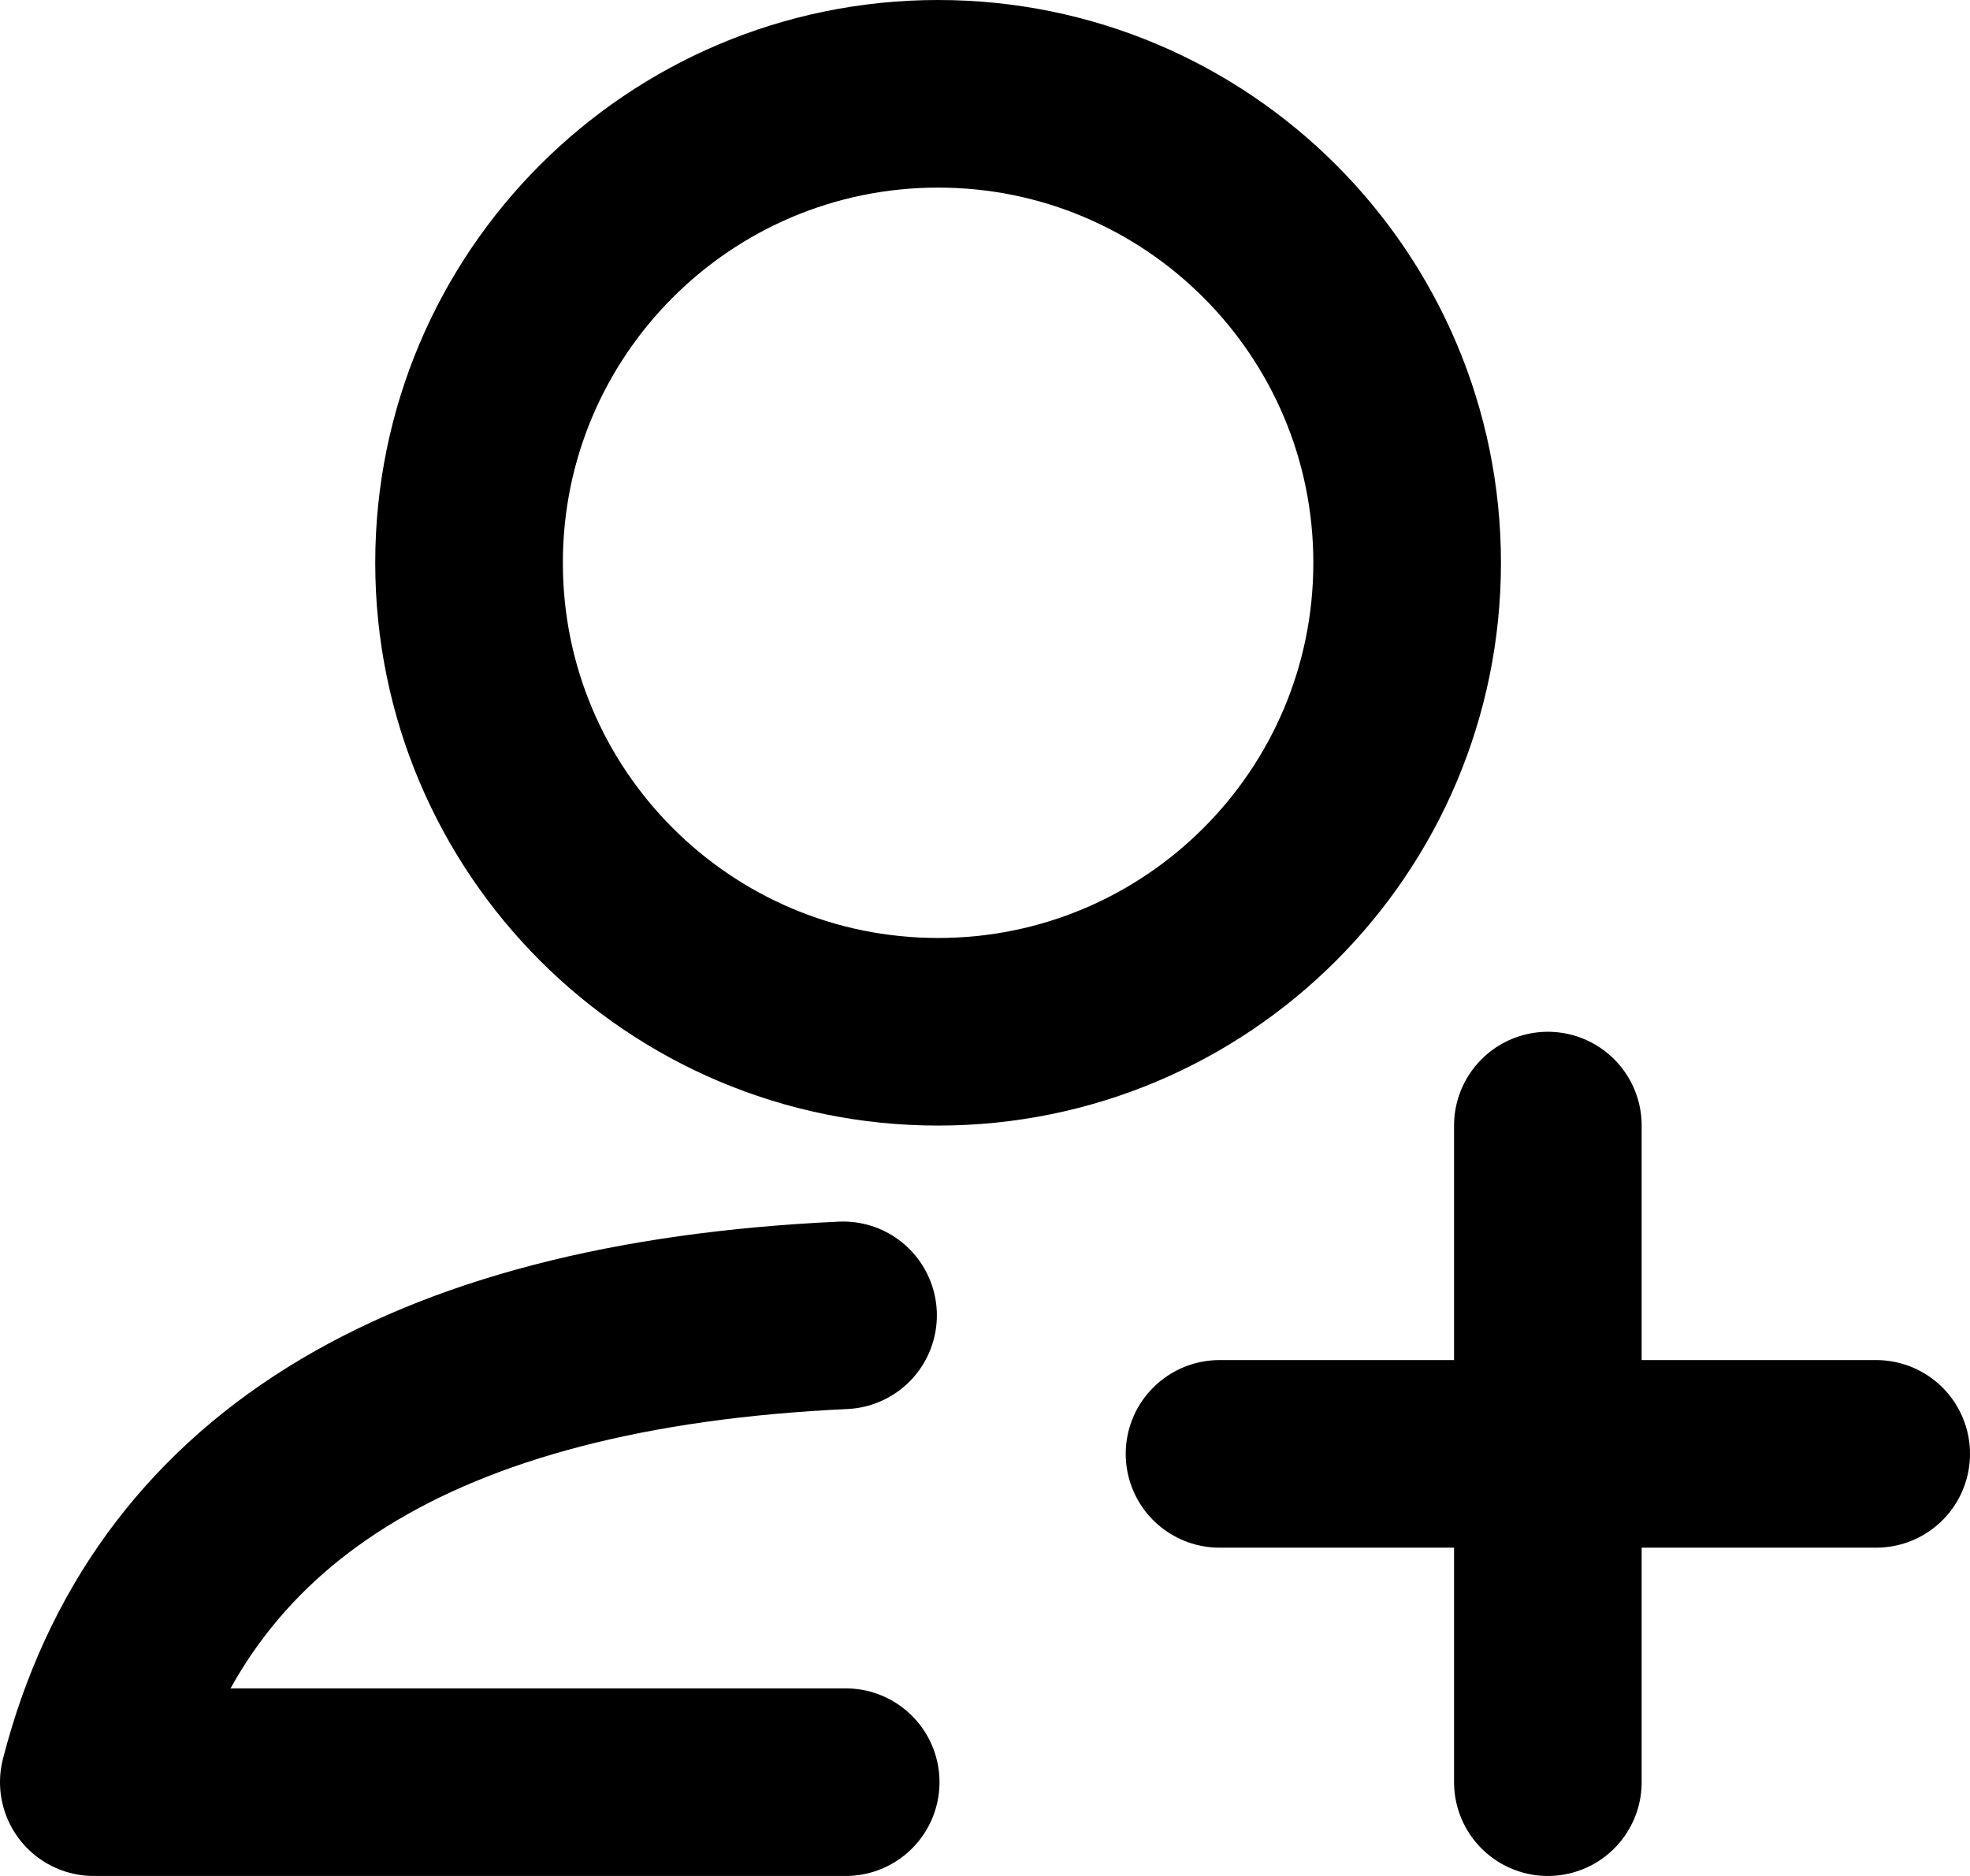 <svg height="20" viewBox="0 0 21 20" width="21" xmlns="http://www.w3.org/2000/svg"><g style="stroke:#000;stroke-width:2;fill:none;fill-rule:evenodd;stroke-linecap:round;stroke-linejoin:round" transform="translate(-2 -2)"><path d="m12 13c-2.761 0-5-2.239-5-5 0-2.761 2.239-5 5-5 2.761 0 5 2.239 5 5 0 2.761-2.239 5-5 5zm-.985 8c-1.967 0-4.639 0-8.015 0 .799-3.108 3.461-4.767 7.987-4.977"/><path d="m18.5 14v7m3.5-3.5h-7"/></g></svg>